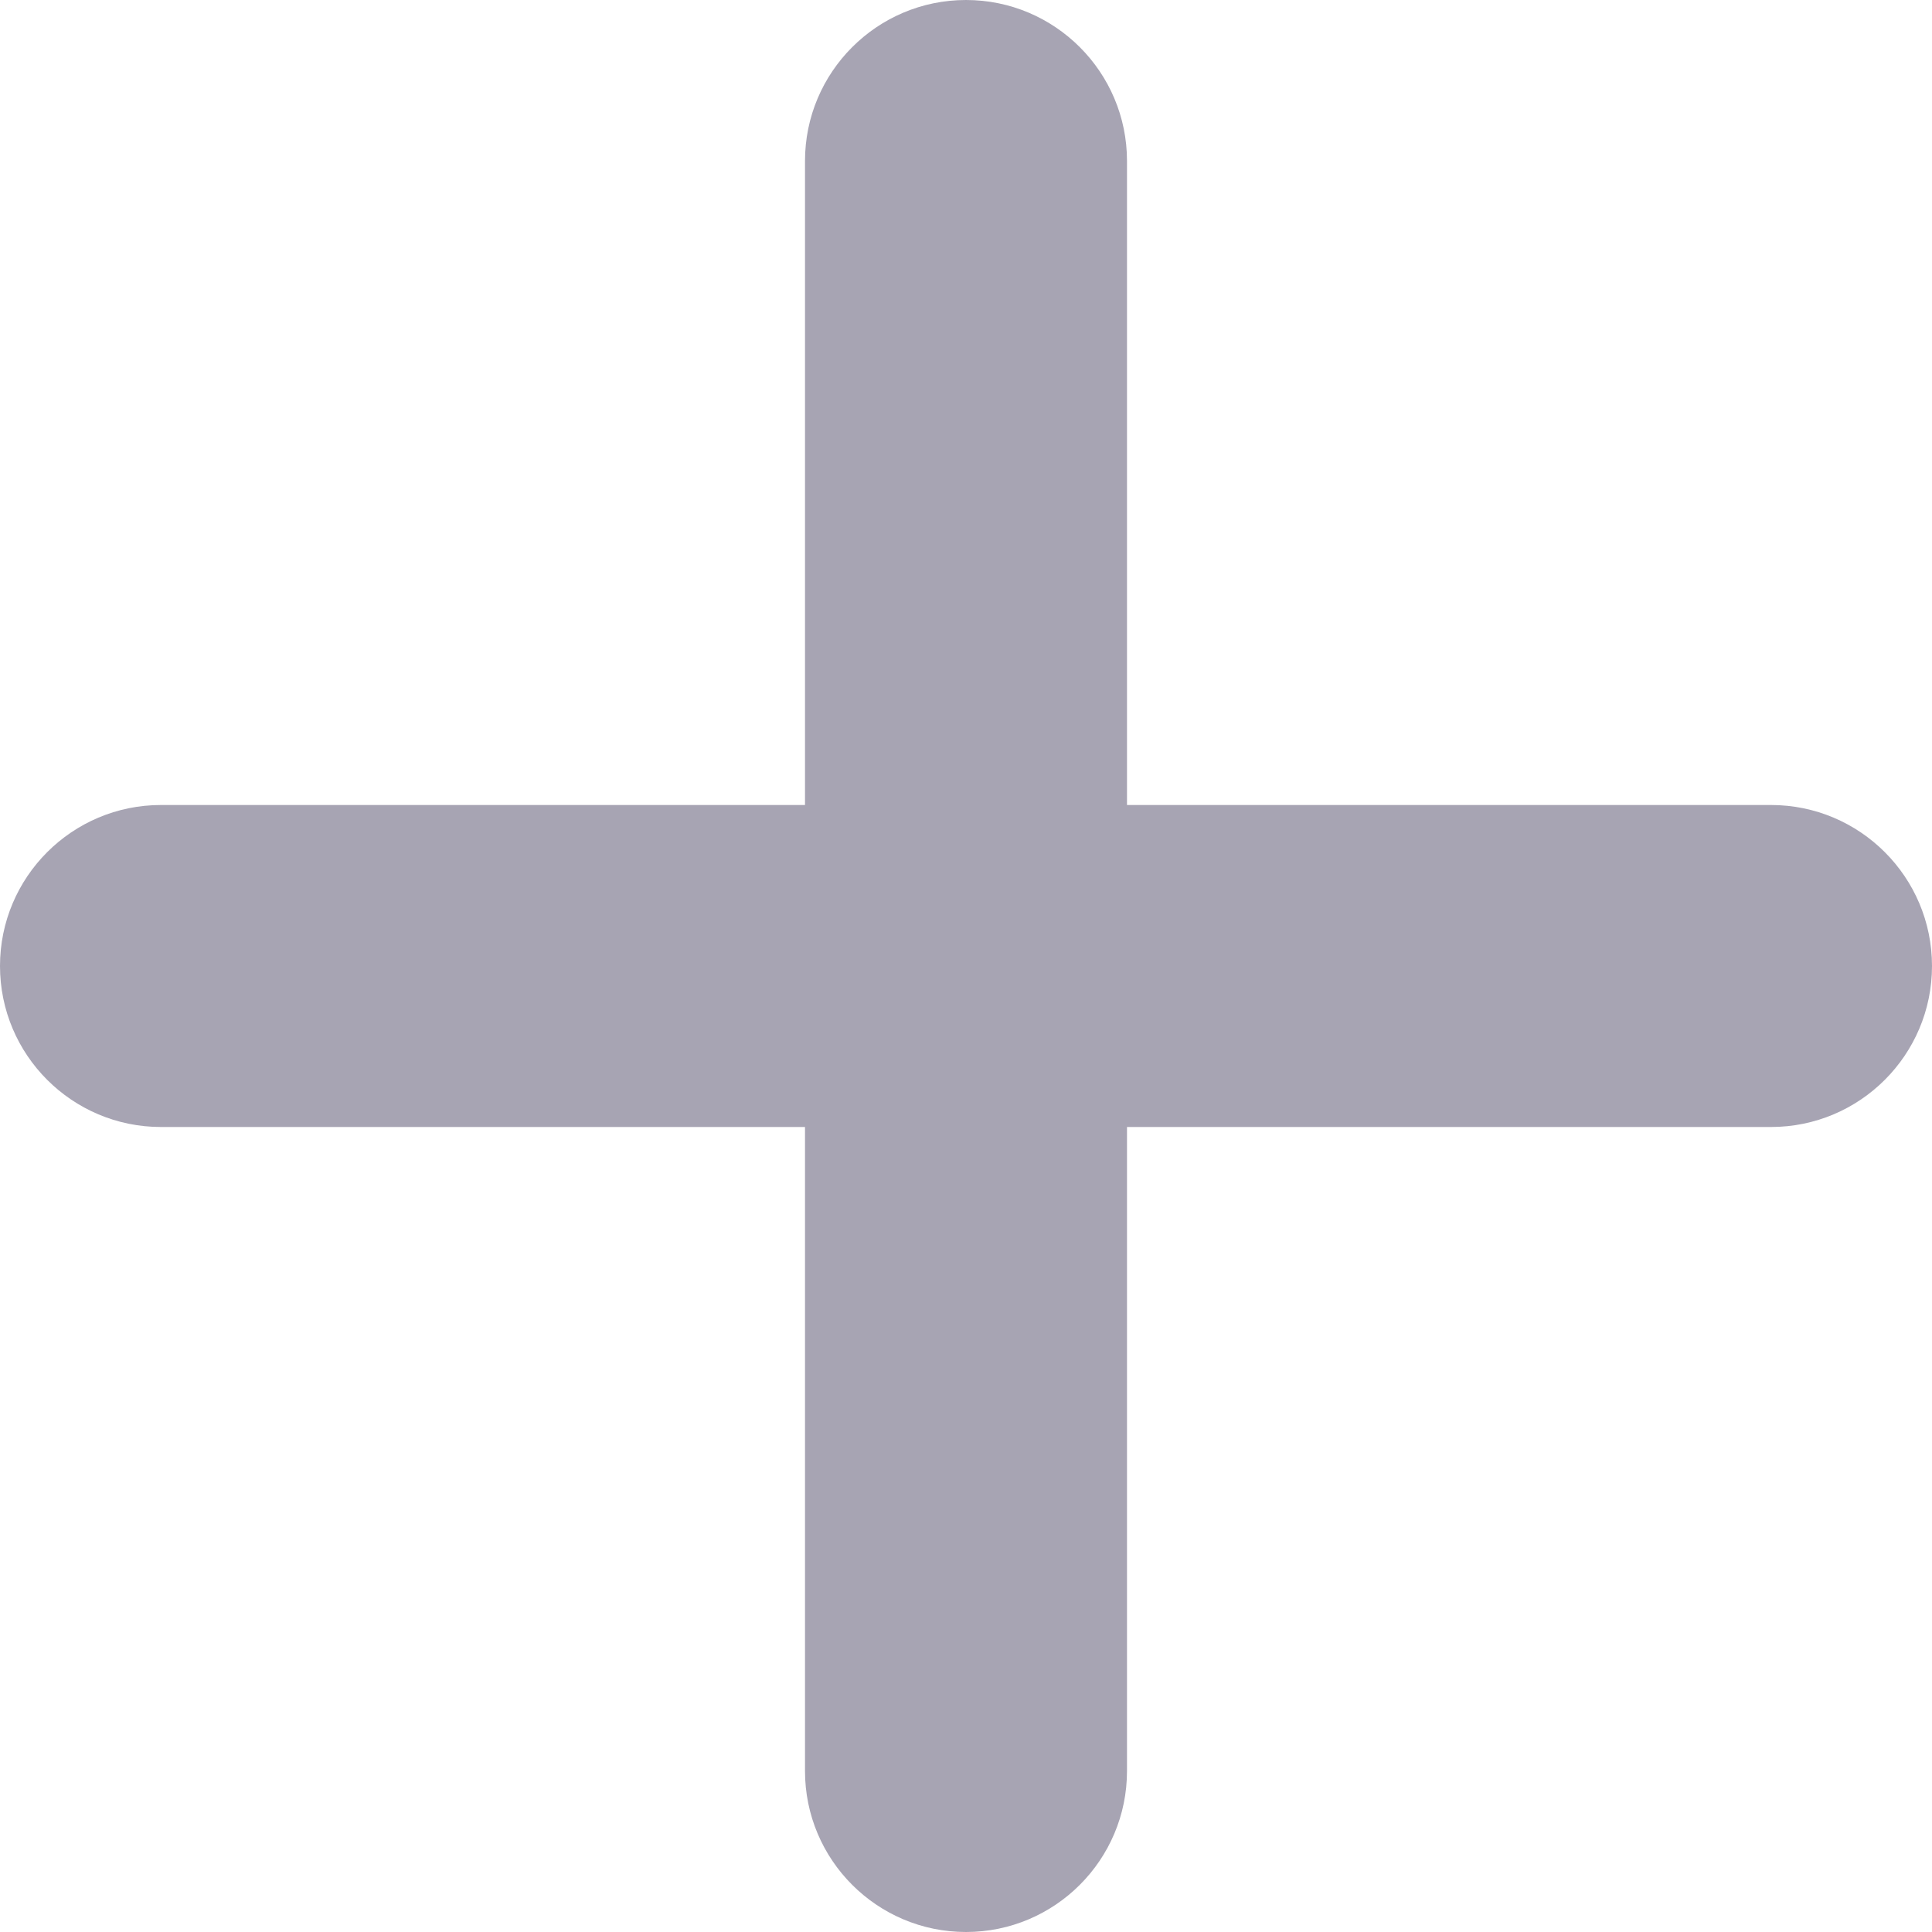 <svg width="15" height="15" viewBox="0 0 15 15" fill="none" xmlns="http://www.w3.org/2000/svg">
<path fill-rule="evenodd" clip-rule="evenodd" d="M8.75 1.25C8.75 0.56 8.19 0 7.5 0C6.81 0 6.25 0.56 6.25 1.25V6.25H1.25C0.56 6.25 0 6.81 0 7.5C0 8.19 0.56 8.75 1.25 8.75H6.25V13.75C6.25 14.44 6.81 15 7.5 15C8.19 15 8.75 14.44 8.75 13.75V8.75H13.75C14.44 8.75 15 8.19 15 7.5C15 6.81 14.44 6.25 13.75 6.25H8.75V1.25Z" fill="#6C6880" fill-opacity="0.6"/>
</svg>
